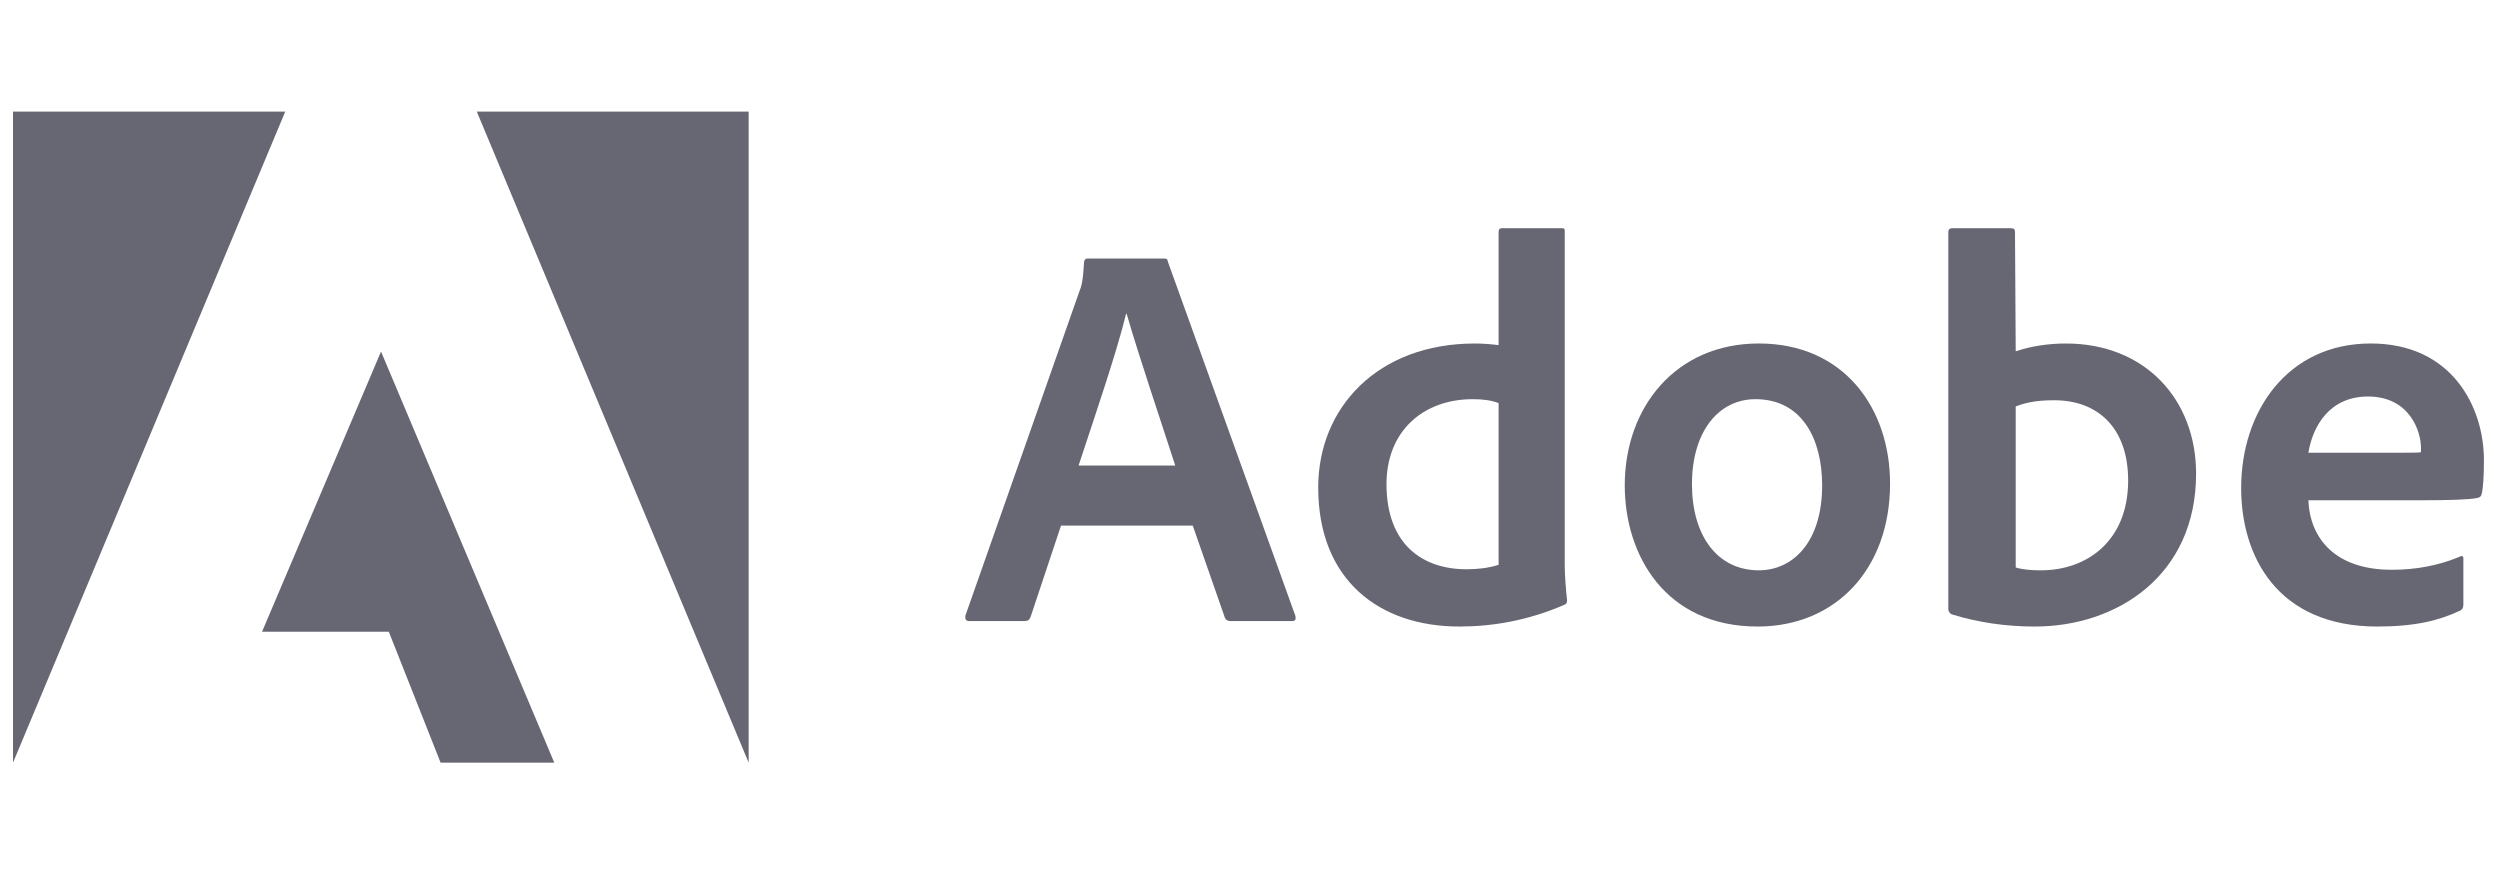 <svg width="112" height="40" viewBox="0 0 112 40" fill="none" xmlns="http://www.w3.org/2000/svg">
<g clip-path="url(#clip0_44_641)">
<path d="M12.779 5H0.583V34.167L12.779 5Z" fill="#676773"/>
<path d="M21.36 5H33.54V34.167L21.36 5Z" fill="#676773"/>
<path d="M17.07 15.75L24.832 34.167H19.739L17.419 28.303H11.739L17.07 15.75Z" fill="#676773"/>
<path d="M53.436 23.548L54.874 27.672C54.922 27.775 54.994 27.823 55.121 27.823H57.886C58.037 27.823 58.06 27.751 58.037 27.6L52.324 11.734C52.3 11.607 52.276 11.583 52.149 11.583H48.717C48.622 11.583 48.566 11.654 48.566 11.758C48.518 12.592 48.447 12.846 48.343 13.092L43.251 27.576C43.227 27.751 43.282 27.823 43.425 27.823H45.896C46.047 27.823 46.119 27.775 46.175 27.624L47.533 23.548H53.436ZM48.32 20.855C49.067 18.598 50.052 15.706 50.449 14.054H50.473C50.965 15.786 52.125 19.218 52.65 20.855H48.32Z" fill="#676773"/>
<path d="M65.381 28.069C66.867 28.069 68.448 27.799 70.052 27.108C70.18 27.06 70.204 27.004 70.204 26.885C70.156 26.44 70.1 25.797 70.1 25.304V10.367C70.1 10.272 70.1 10.224 69.981 10.224H67.288C67.184 10.224 67.137 10.272 67.137 10.399V15.46C66.716 15.412 66.422 15.389 66.072 15.389C61.726 15.389 59.056 18.257 59.056 21.84C59.056 25.995 61.797 28.069 65.381 28.069ZM67.137 25.304C66.692 25.447 66.199 25.503 65.699 25.503C63.728 25.503 62.115 24.39 62.115 21.689C62.115 19.297 63.776 17.883 65.977 17.883C66.422 17.883 66.811 17.931 67.137 18.058V25.304Z" fill="#676773"/>
<path d="M78.796 15.388C75.085 15.388 72.789 18.233 72.789 21.745C72.789 24.883 74.617 28.069 78.74 28.069C82.228 28.069 84.675 25.503 84.675 21.665C84.675 18.28 82.602 15.388 78.796 15.388ZM78.645 17.883C80.742 17.883 81.632 19.687 81.632 21.745C81.632 24.287 80.321 25.55 78.796 25.55C76.913 25.55 75.8 23.969 75.8 21.689C75.8 19.345 76.984 17.883 78.645 17.883Z" fill="#676773"/>
<path d="M87.46 10.224C87.357 10.224 87.285 10.272 87.285 10.399V27.306C87.285 27.378 87.357 27.505 87.46 27.529C88.644 27.894 89.883 28.069 91.162 28.069C94.825 28.069 98.385 25.797 98.385 21.22C98.385 17.907 96.112 15.389 92.553 15.389C91.734 15.389 90.972 15.516 90.304 15.738L90.272 10.423C90.272 10.248 90.225 10.224 90.05 10.224H87.46ZM95.341 21.522C95.341 24.263 93.466 25.55 91.441 25.55C91.019 25.55 90.646 25.526 90.304 25.423V18.209C90.694 18.058 91.162 17.931 92.028 17.931C93.983 17.931 95.341 19.17 95.341 21.522Z" fill="#676773"/>
<path d="M108.436 22.412C109.644 22.412 110.637 22.388 110.979 22.309C111.106 22.285 111.153 22.237 111.177 22.134C111.249 21.864 111.28 21.3 111.28 20.608C111.28 18.257 109.866 15.388 106.211 15.388C102.477 15.388 100.404 18.431 100.404 21.864C100.404 24.907 102.008 28.069 106.505 28.069C108.19 28.069 109.278 27.799 110.216 27.354C110.311 27.306 110.359 27.227 110.359 27.084V25.026C110.359 24.907 110.287 24.883 110.216 24.931C109.278 25.328 108.261 25.526 107.149 25.526C104.63 25.526 103.486 24.136 103.415 22.412H108.436ZM103.415 20.283C103.613 19.075 104.376 17.764 106.084 17.764C107.967 17.764 108.46 19.345 108.46 20.06C108.46 20.084 108.46 20.187 108.46 20.259C108.357 20.283 108.039 20.283 107.101 20.283H103.415Z" fill="#676773"/>
</g>
<defs>
<clipPath id="clip0_44_641">
<rect width="110.833" height="40" fill="white" transform="translate(0.583)"/>
</clipPath>
</defs>
</svg>
